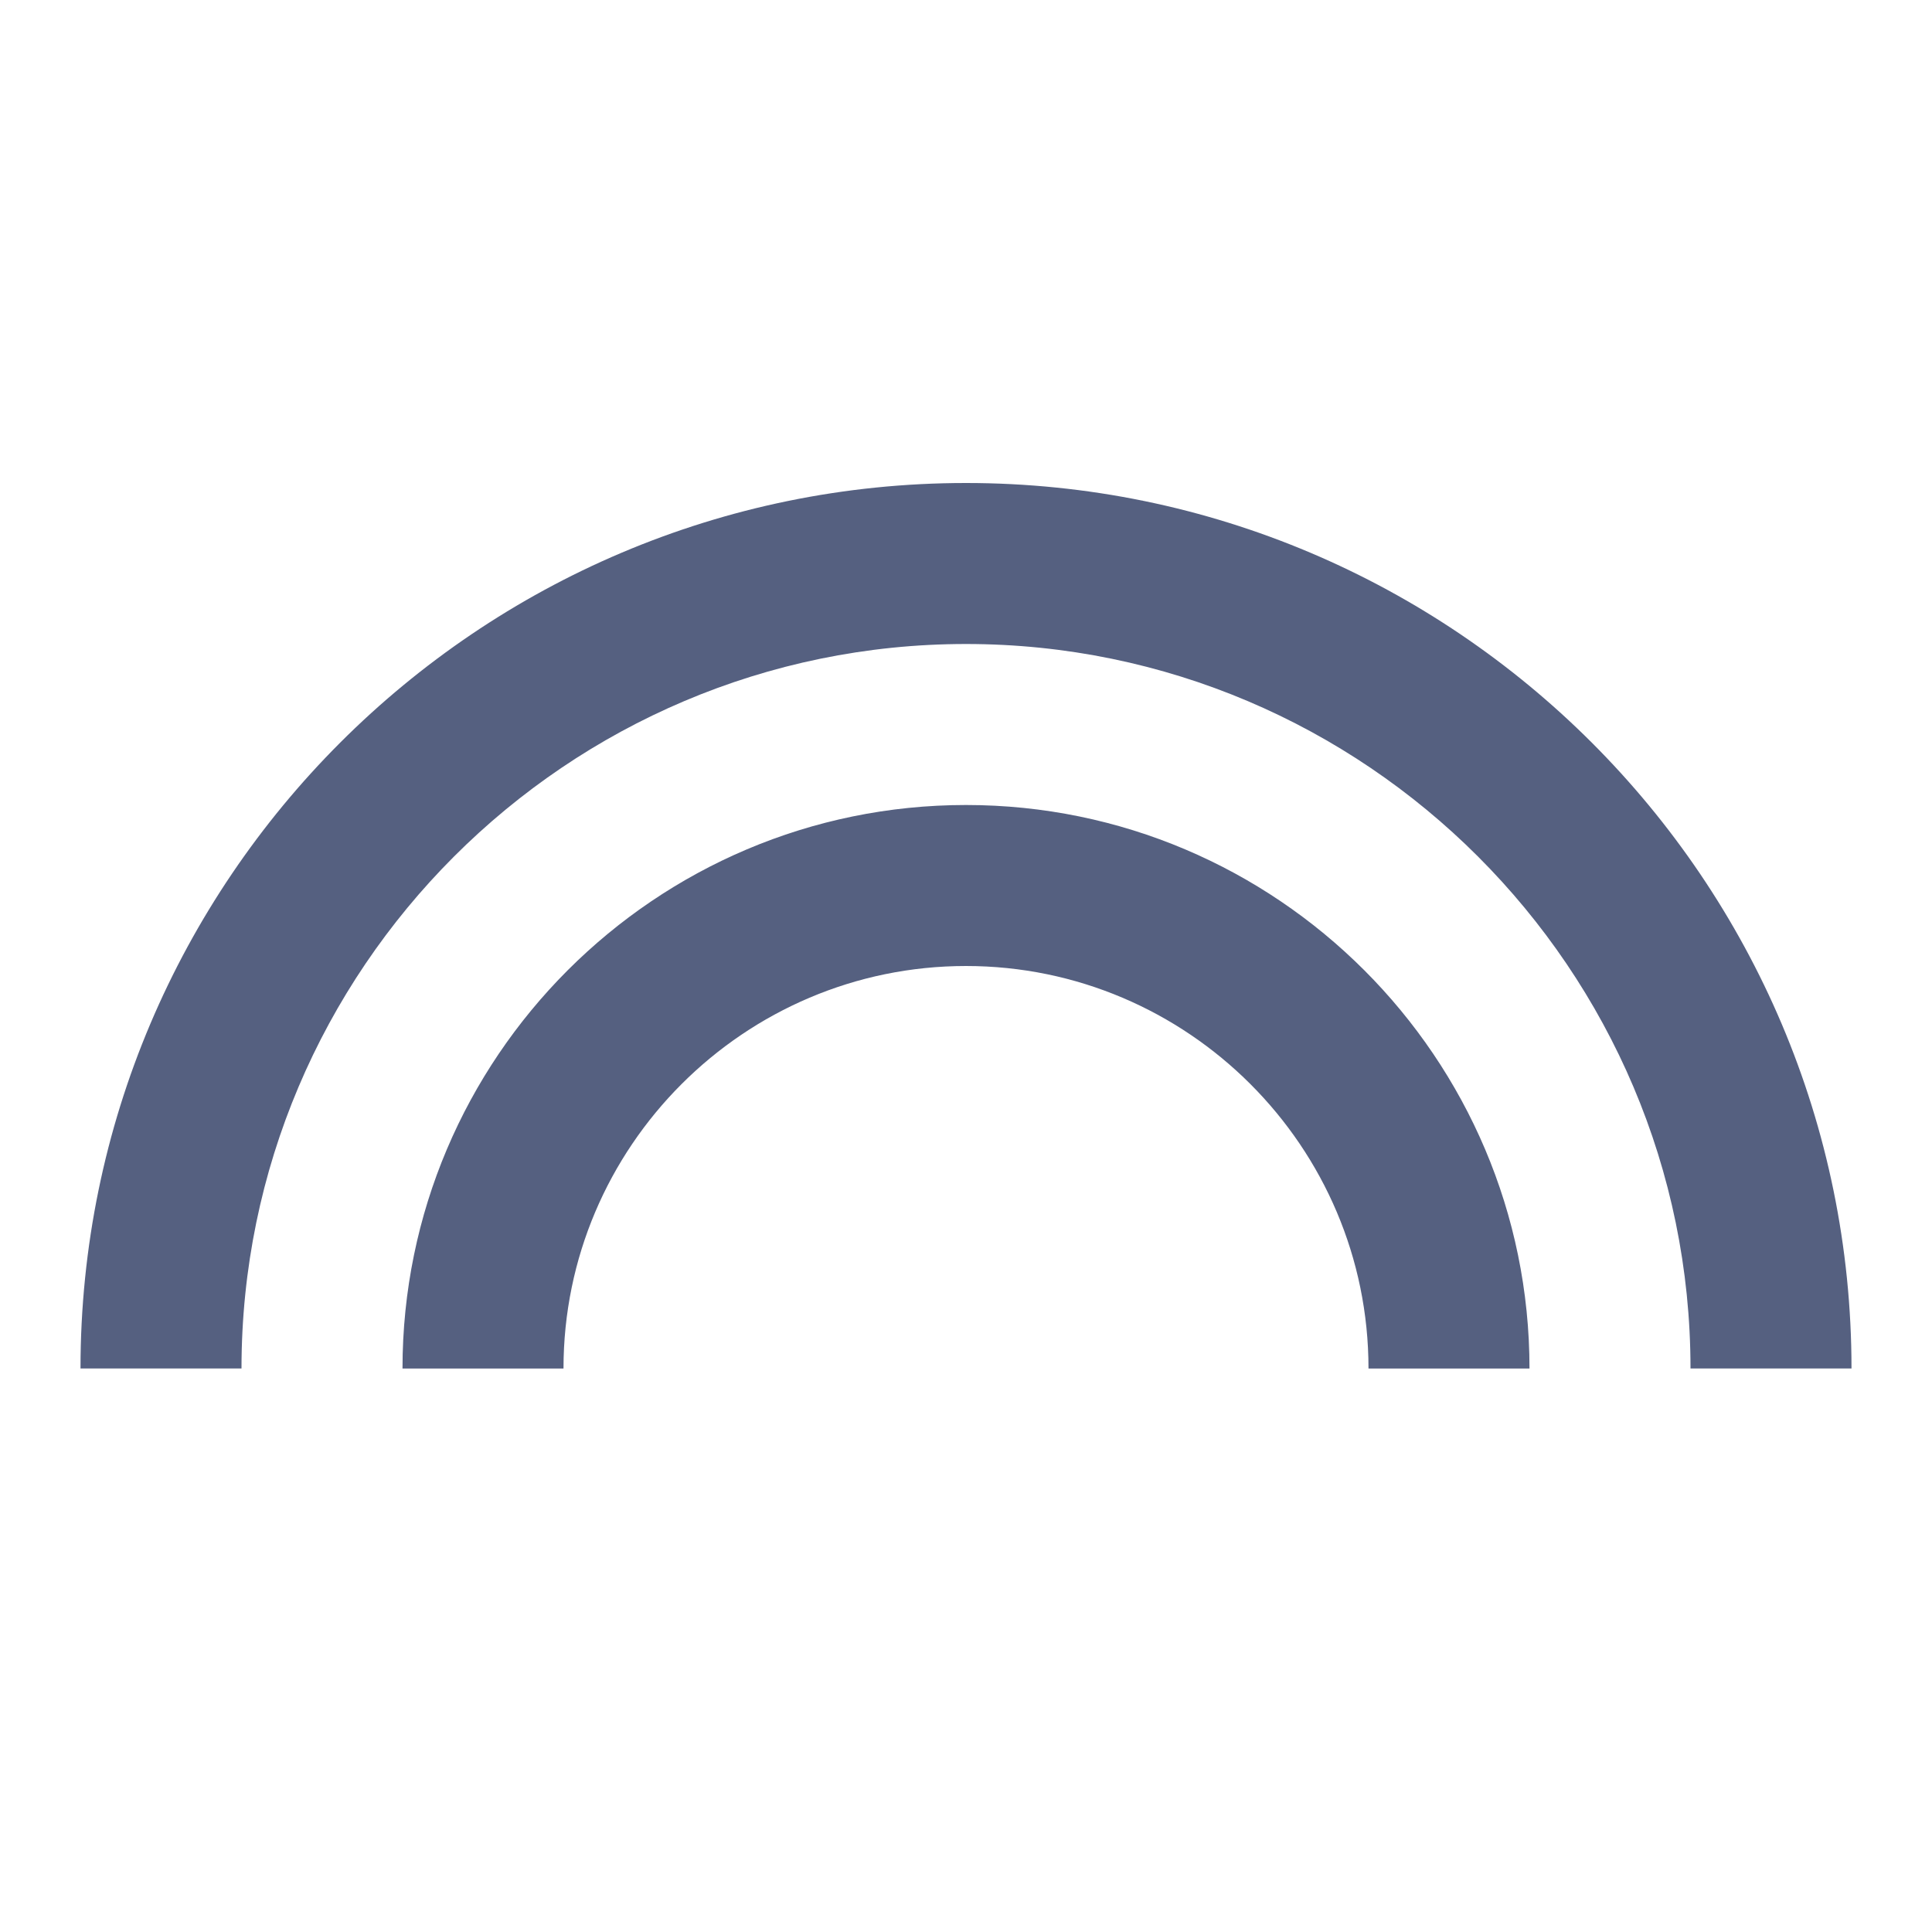 <svg xmlns="http://www.w3.org/2000/svg" width="48" height="48" viewBox="0 0 48 48">
    <path fill="#556080" d="M24 20c-7.72 0-14 6.28-14 14h4c0-5.51 4.49-10 10-10s10 4.49 10 10h4c0-7.72-6.28-14-14-14zm0-8C11.87 12 2 21.87 2 34h4c0-9.92 8.08-18 18-18s18 8.08 18 18h4c0-12.13-9.87-22-22-22z"/>
</svg>
